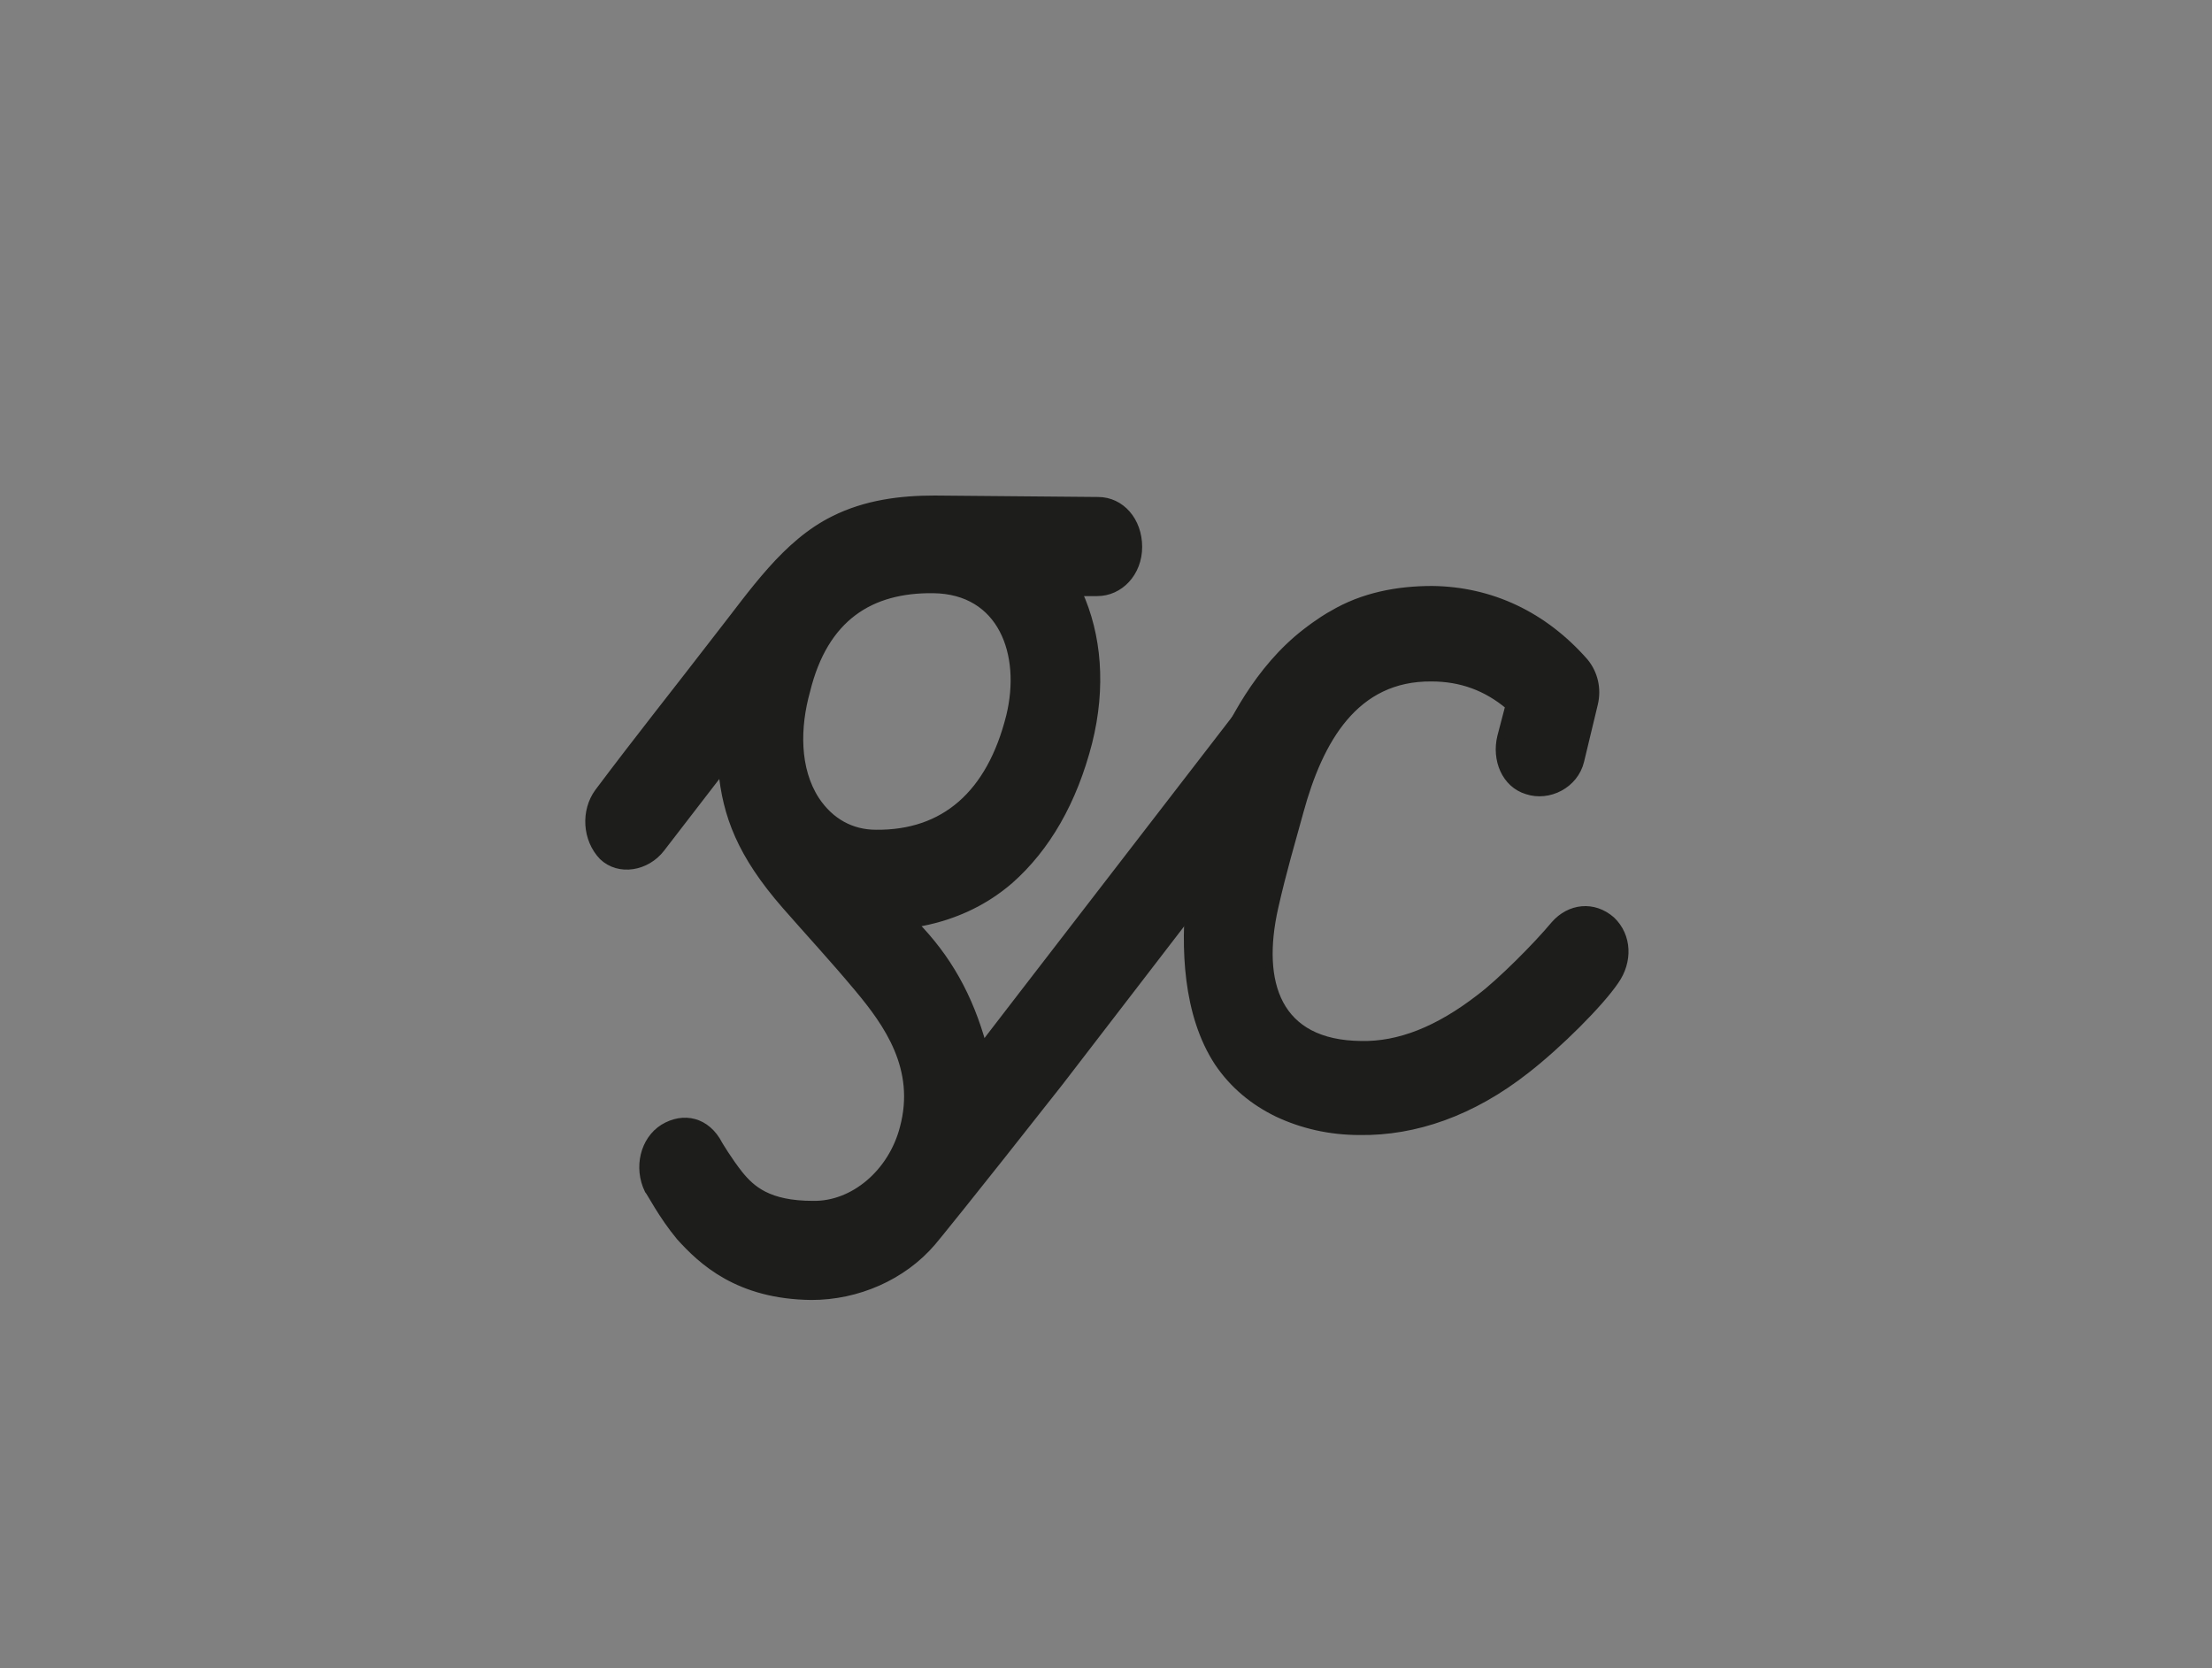 <?xml version="1.0" encoding="utf-8"?>
<!-- Generator: Adobe Illustrator 27.2.0, SVG Export Plug-In . SVG Version: 6.00 Build 0)  -->
<svg version="1.1" id="Capa_1" xmlns="http://www.w3.org/2000/svg" xmlns:xlink="http://www.w3.org/1999/xlink" x="0px" y="0px"
	 viewBox="0 0 305.8 230.6" style="enable-background:new 0 0 305.8 230.6;" xml:space="preserve">
<rect x="0" y="0" width="305.8" height="230.6" fill="#808080" stroke="none"/>
<style type="text/css">
	.st0{fill:#1D1D1B;stroke:#1D1D1B;stroke-miterlimit:10;}
	.st1{fill:#FFFFFF;stroke:#1D1D1B;stroke-miterlimit:10;}
</style>
<path class="st0" d="M179.8,106.3l-33.3,43.3c-12.9,16.4-17.5,22-17.6,22.1c-4.1,4.8-10.4,7.5-16.7,7.5C102,179.1,97,174.3,94,171
	c-2.5-3-4.1-6.2-4.4-6.5c-1.5-3.1-0.6-6.9,2.1-8.6c2.8-1.7,6-1,7.7,2.3c0,0,1.3,2.2,2.8,4.1c1.7,2.1,4,4.2,10.2,4.2
	c5.6,0.1,10.9-4.4,12.5-10.6c2.2-8.2-2.2-14.4-6.3-19.3c-3.6-4.3-6.5-7.4-10-11.4c-6.2-7.1-8.2-12.5-8.8-18.8l-8.4,10.9
	c-2,2.6-5.8,3.3-8.1,1.1c-2.3-2.4-2.5-6.3-0.6-8.9c5.7-7.6,10.6-13.7,16.6-21.5c4.8-6.1,9.3-12.9,16-16.2c4.4-2.2,9.2-2.8,13.9-2.8
	l22.6,0.2c3.2,0,5.6,2.8,5.6,6.4s-2.6,6.3-5.7,6.3l-2.6,0c2.7,5.9,3.3,13.1,1.4,20.7c-2.1,8.2-5.8,14.6-10.9,19.1
	c-3.7,3.2-8.2,5.2-13.2,6c4.6,4.7,7.6,10,9.5,16.9c0.5-0.7,1.2-1.6,35.6-46.2c2-2.6,5.5-2.9,7.9-0.7
	C181.6,99.9,181.9,103.7,179.8,106.3z M129,81.5c-8.6-0.1-15,3.8-17.5,14c-1.4,5-1.5,10.8,1.3,15.1c2,3,4.9,4.6,8.3,4.6
	c9.4,0.1,15.8-5.4,18.5-16.2C141.7,90.4,138.5,81.6,129,81.5z"/>
<path class="st0" d="M168.1,104.9c2-4.7,5.8-12.4,12.4-17.5c1.8-1.4,3.3-2.3,3.7-2.5c4.2-2.5,9-3.4,13.8-3.4
	c8.1,0.1,15.4,3.5,21.1,10c1.3,1.6,1.8,3.7,1.3,5.8l-1.9,7.9c-0.8,3.3-4.4,5.1-7.4,4.1c-3-0.9-4.4-4.3-3.6-7.5l1.1-4.2
	c-3.1-2.6-6.6-3.9-10.7-3.9c-10.6-0.1-15.5,8.6-18.2,18.5c-1.2,4.4-2.3,8-3.5,13.3c-2.3,10.3,0.3,18.8,12,18.9
	c5.2,0.1,10.6-2,16.4-6.5c2.8-2.1,7.8-7.1,10.3-10.1c2.1-2.4,5.4-2.8,7.9-0.6c2.3,2.2,2.4,5.7,0.5,8.4c-2.1,3.1-7.8,8.8-12.3,12.3
	c-7.5,5.9-15.4,8.6-23,8.5c-4.2,0-8-0.9-11.4-2.5c-3.3-1.6-6.1-3.9-8.2-7c-8.8-13.4-1.1-36.9-1.5-37c-0.1,0,0.7-3,0,0
	C167.5,107.1,167.3,107.8,168.1,104.9z"/>
<path class="st1" d="M172.7,113.9"/>
<path class="st1" d="M172.7,96"/>
<path class="st1" d="M164.1,149.1"/>
</svg>
